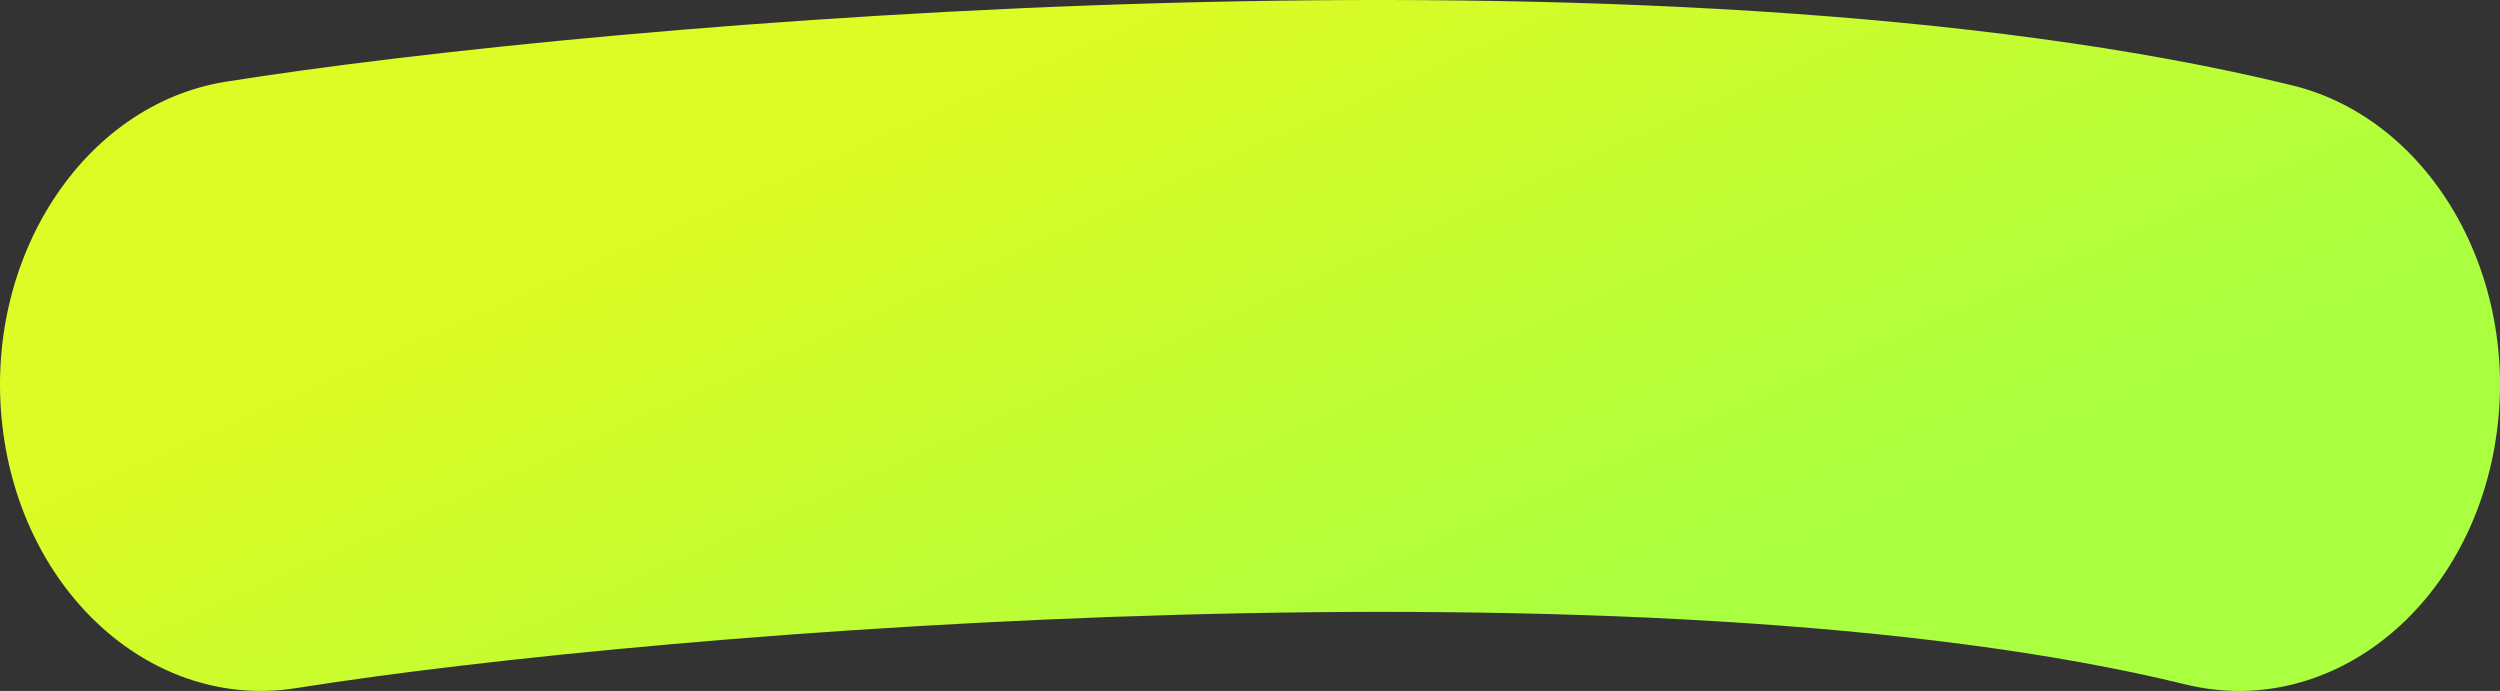 <svg width="199" height="55" viewBox="0 0 199 55" fill="none" xmlns="http://www.w3.org/2000/svg">
<rect x="0" y="0" width="199" height="55" fill="#333333" stroke="none"/>
<path fill-rule="evenodd" clip-rule="evenodd" d="M173.979 54.482C131.107 44.002 52.98 50.084 23.579 54.773C12.209 56.586 1.739 47.251 0.192 33.922C-1.355 20.593 6.609 8.318 17.978 6.504C48.063 1.707 132.194 -5.492 182.461 6.795C193.693 9.541 200.901 22.442 198.558 35.61C196.216 48.779 185.212 57.228 173.979 54.482Z" fill="url(#paint0_linear_32_383)"/>
<defs>
<linearGradient id="paint0_linear_32_383" x1="17.916" y1="32.98" x2="42.373" y2="88.344" gradientUnits="userSpaceOnUse">
<stop stop-color="#DDFB24"/>
<stop offset="1" stop-color="#A9FF40"/>
</linearGradient>
</defs>
</svg>
